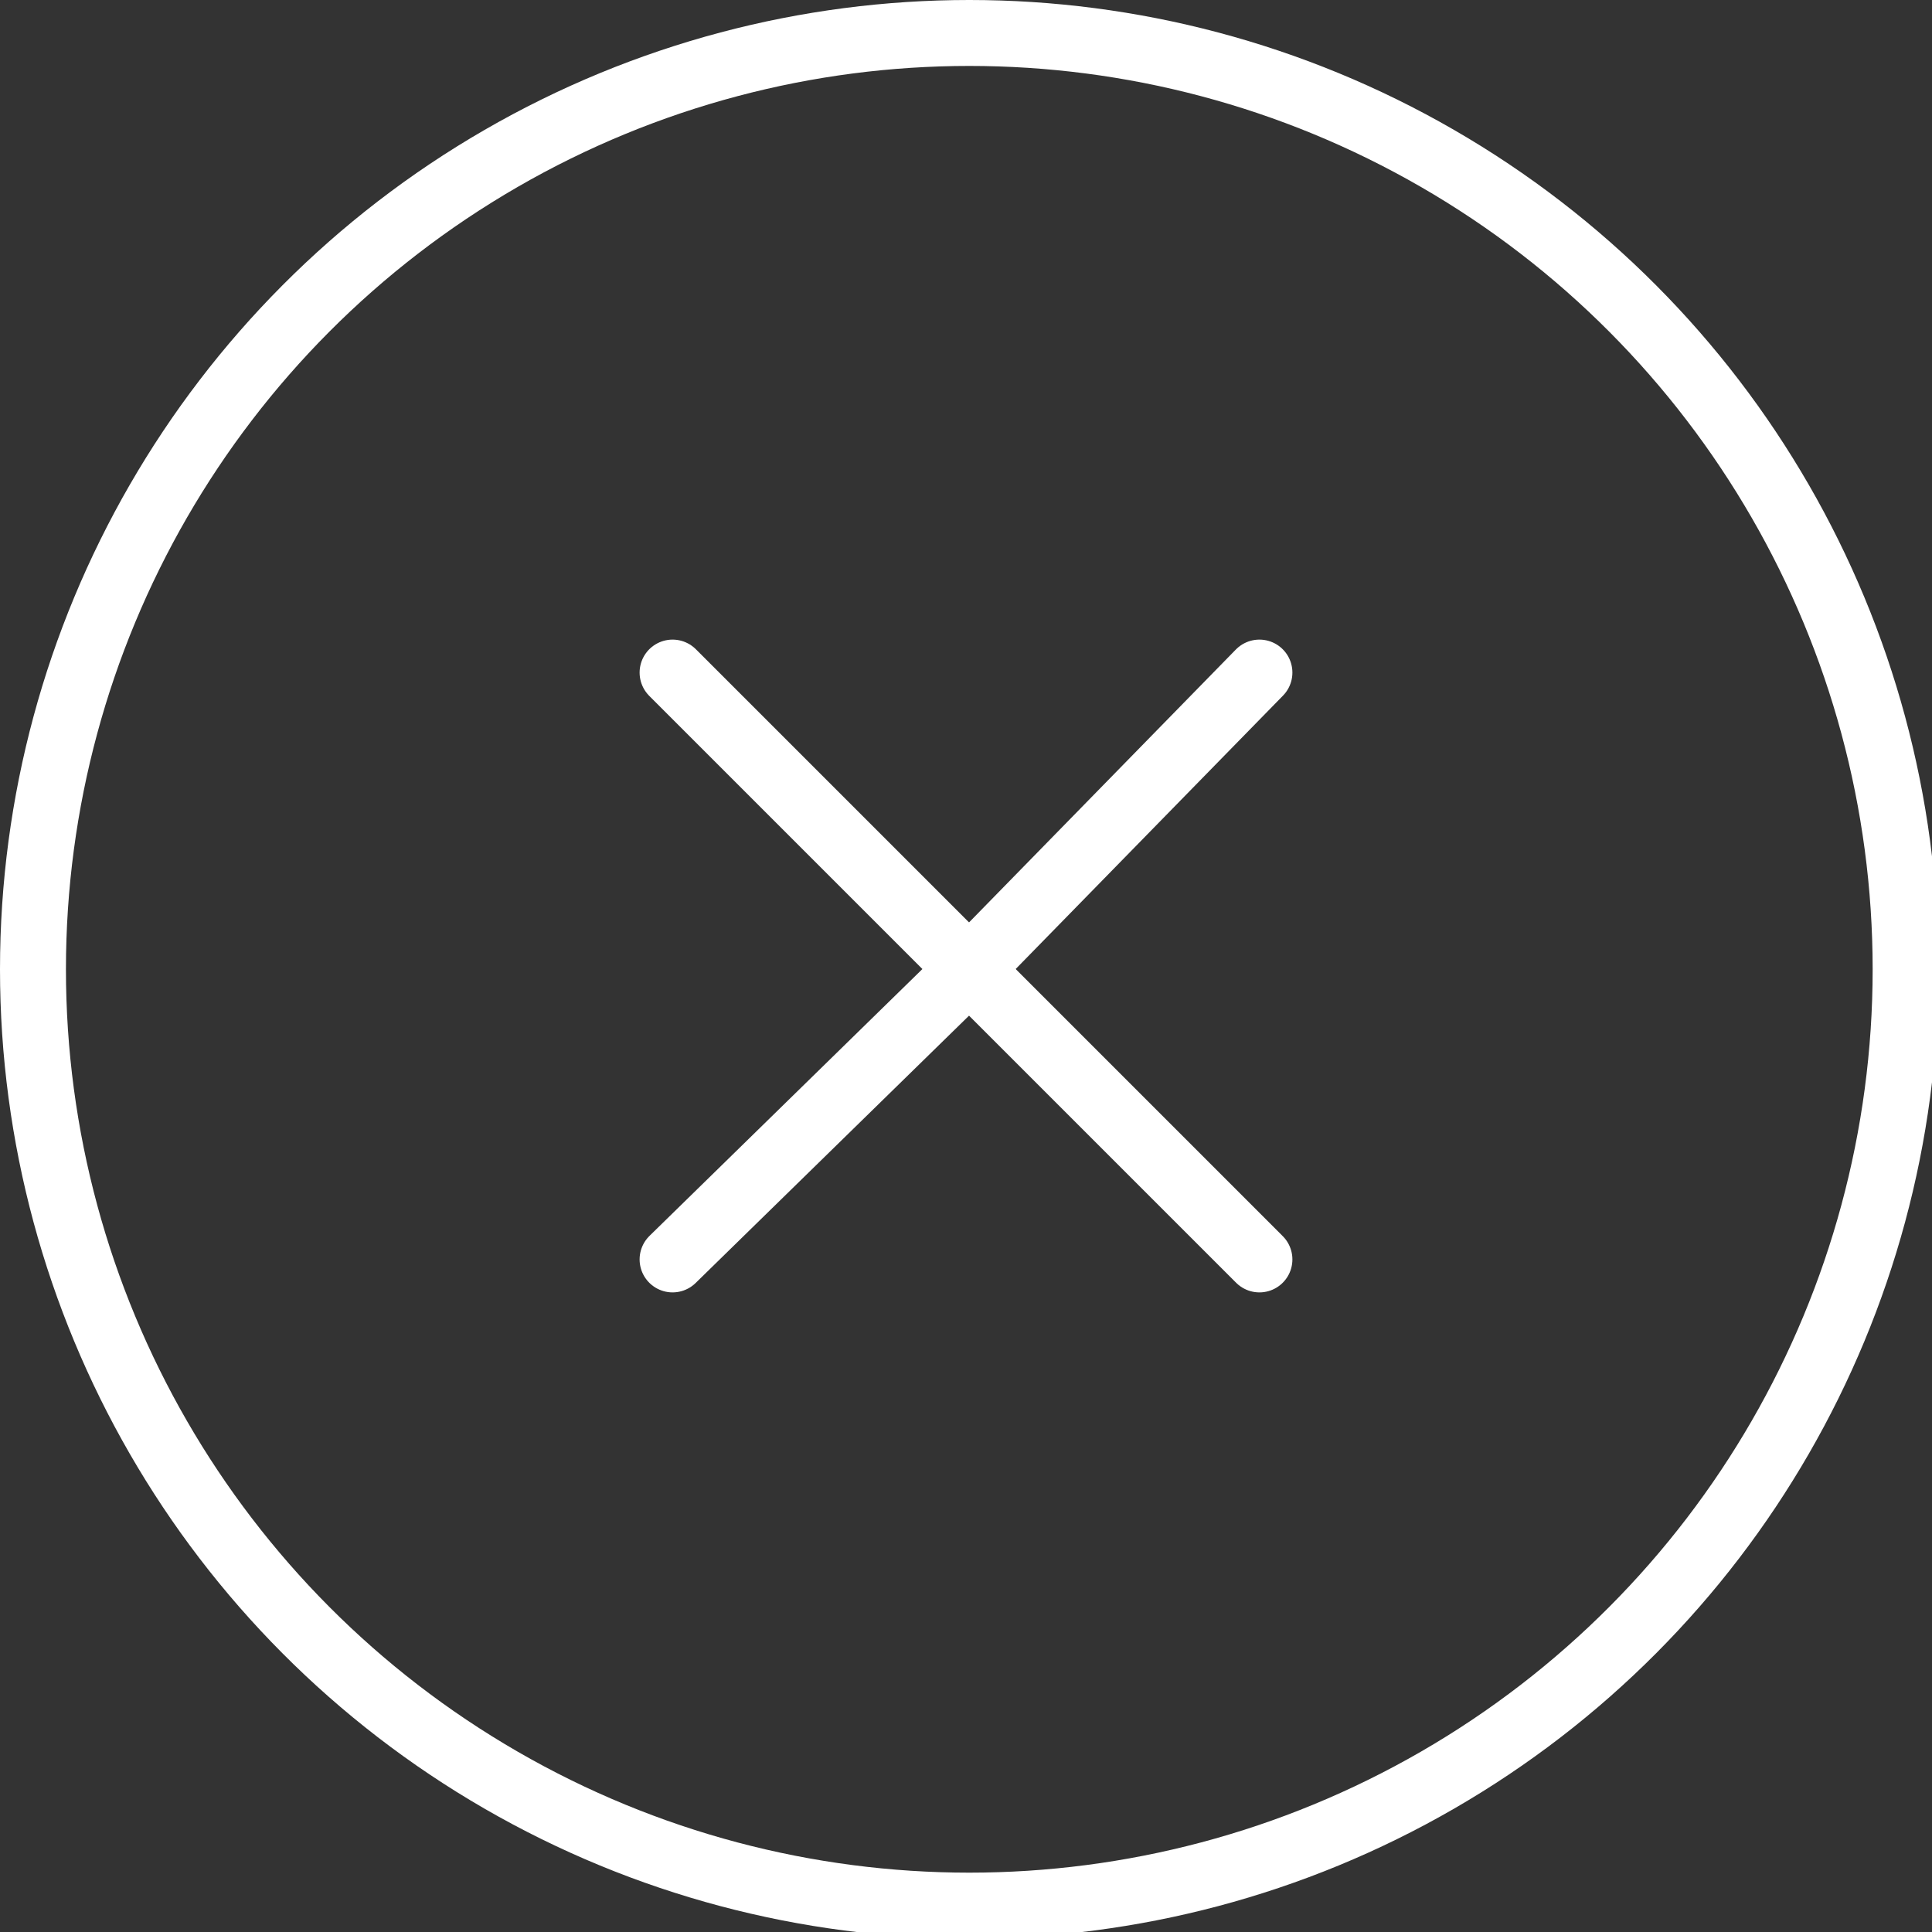 <?xml version="1.0" encoding="utf-8"?>
<!-- Generator: Adobe Illustrator 18.0.0, SVG Export Plug-In . SVG Version: 6.00 Build 0)  -->
<!DOCTYPE svg PUBLIC "-//W3C//DTD SVG 1.1//EN" "http://www.w3.org/Graphics/SVG/1.1/DTD/svg11.dtd">
<svg version="1.1" xmlns="http://www.w3.org/2000/svg" xmlns:xlink="http://www.w3.org/1999/xlink" x="0px" y="0px" width="29.3px"
	 height="29.3px" viewBox="0 0 29.3 29.3" enable-background="new 0 0 29.3 29.3" xml:space="preserve">
<rect x="0" y="0" width="29.3" height="29.3" fill="#333333" stroke="none"/>
<g id="Layer_1">
</g>
<g id="_x34_._Our_Team">
	<g>
		<polyline fill="none" stroke="#FFFFFF" stroke-linecap="round" stroke-miterlimit="10" points="10.2,10.2 14.7,14.7 10.2,19.1 		
			"/>
		<polyline fill="none" stroke="#FFFFFF" stroke-linecap="round" stroke-miterlimit="10" points="19.1,19.1 14.7,14.7 19.1,10.2 		
			"/>
		<circle fill="none" stroke="#FFFFFF" stroke-linecap="round" stroke-miterlimit="10" cx="14.7" cy="14.7" r="14.2"/>
	</g>
</g>
</svg>
